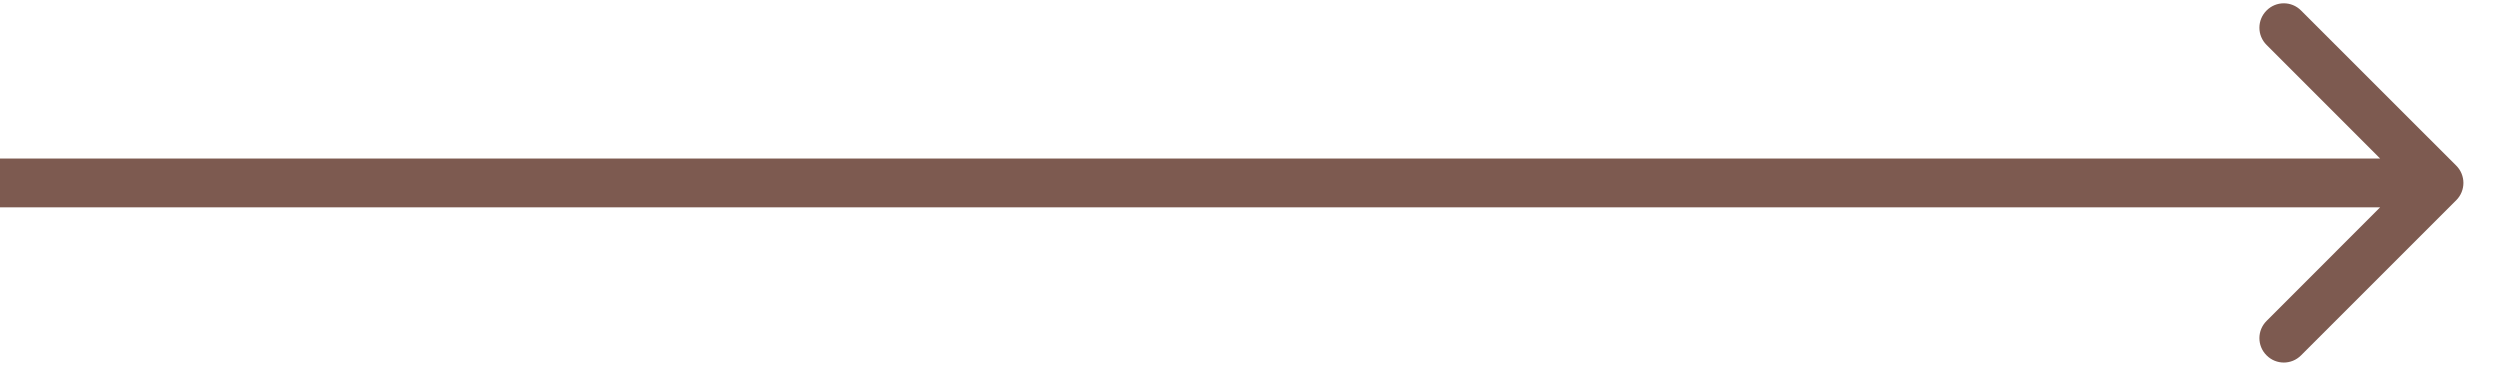 <svg width="41" height="6" viewBox="0 0 41 6" fill="none" xmlns="http://www.w3.org/2000/svg">
<path id="Arrow 1" d="M40.283 3.283C40.439 3.127 40.439 2.873 40.283 2.717L37.737 0.172C37.581 0.015 37.328 0.015 37.172 0.172C37.015 0.328 37.015 0.581 37.172 0.737L39.434 3L37.172 5.263C37.015 5.419 37.015 5.672 37.172 5.828C37.328 5.985 37.581 5.985 37.737 5.828L40.283 3.283ZM0 3.4H40V2.6H0V3.4Z" fill="#7D5A50"/>
</svg>
